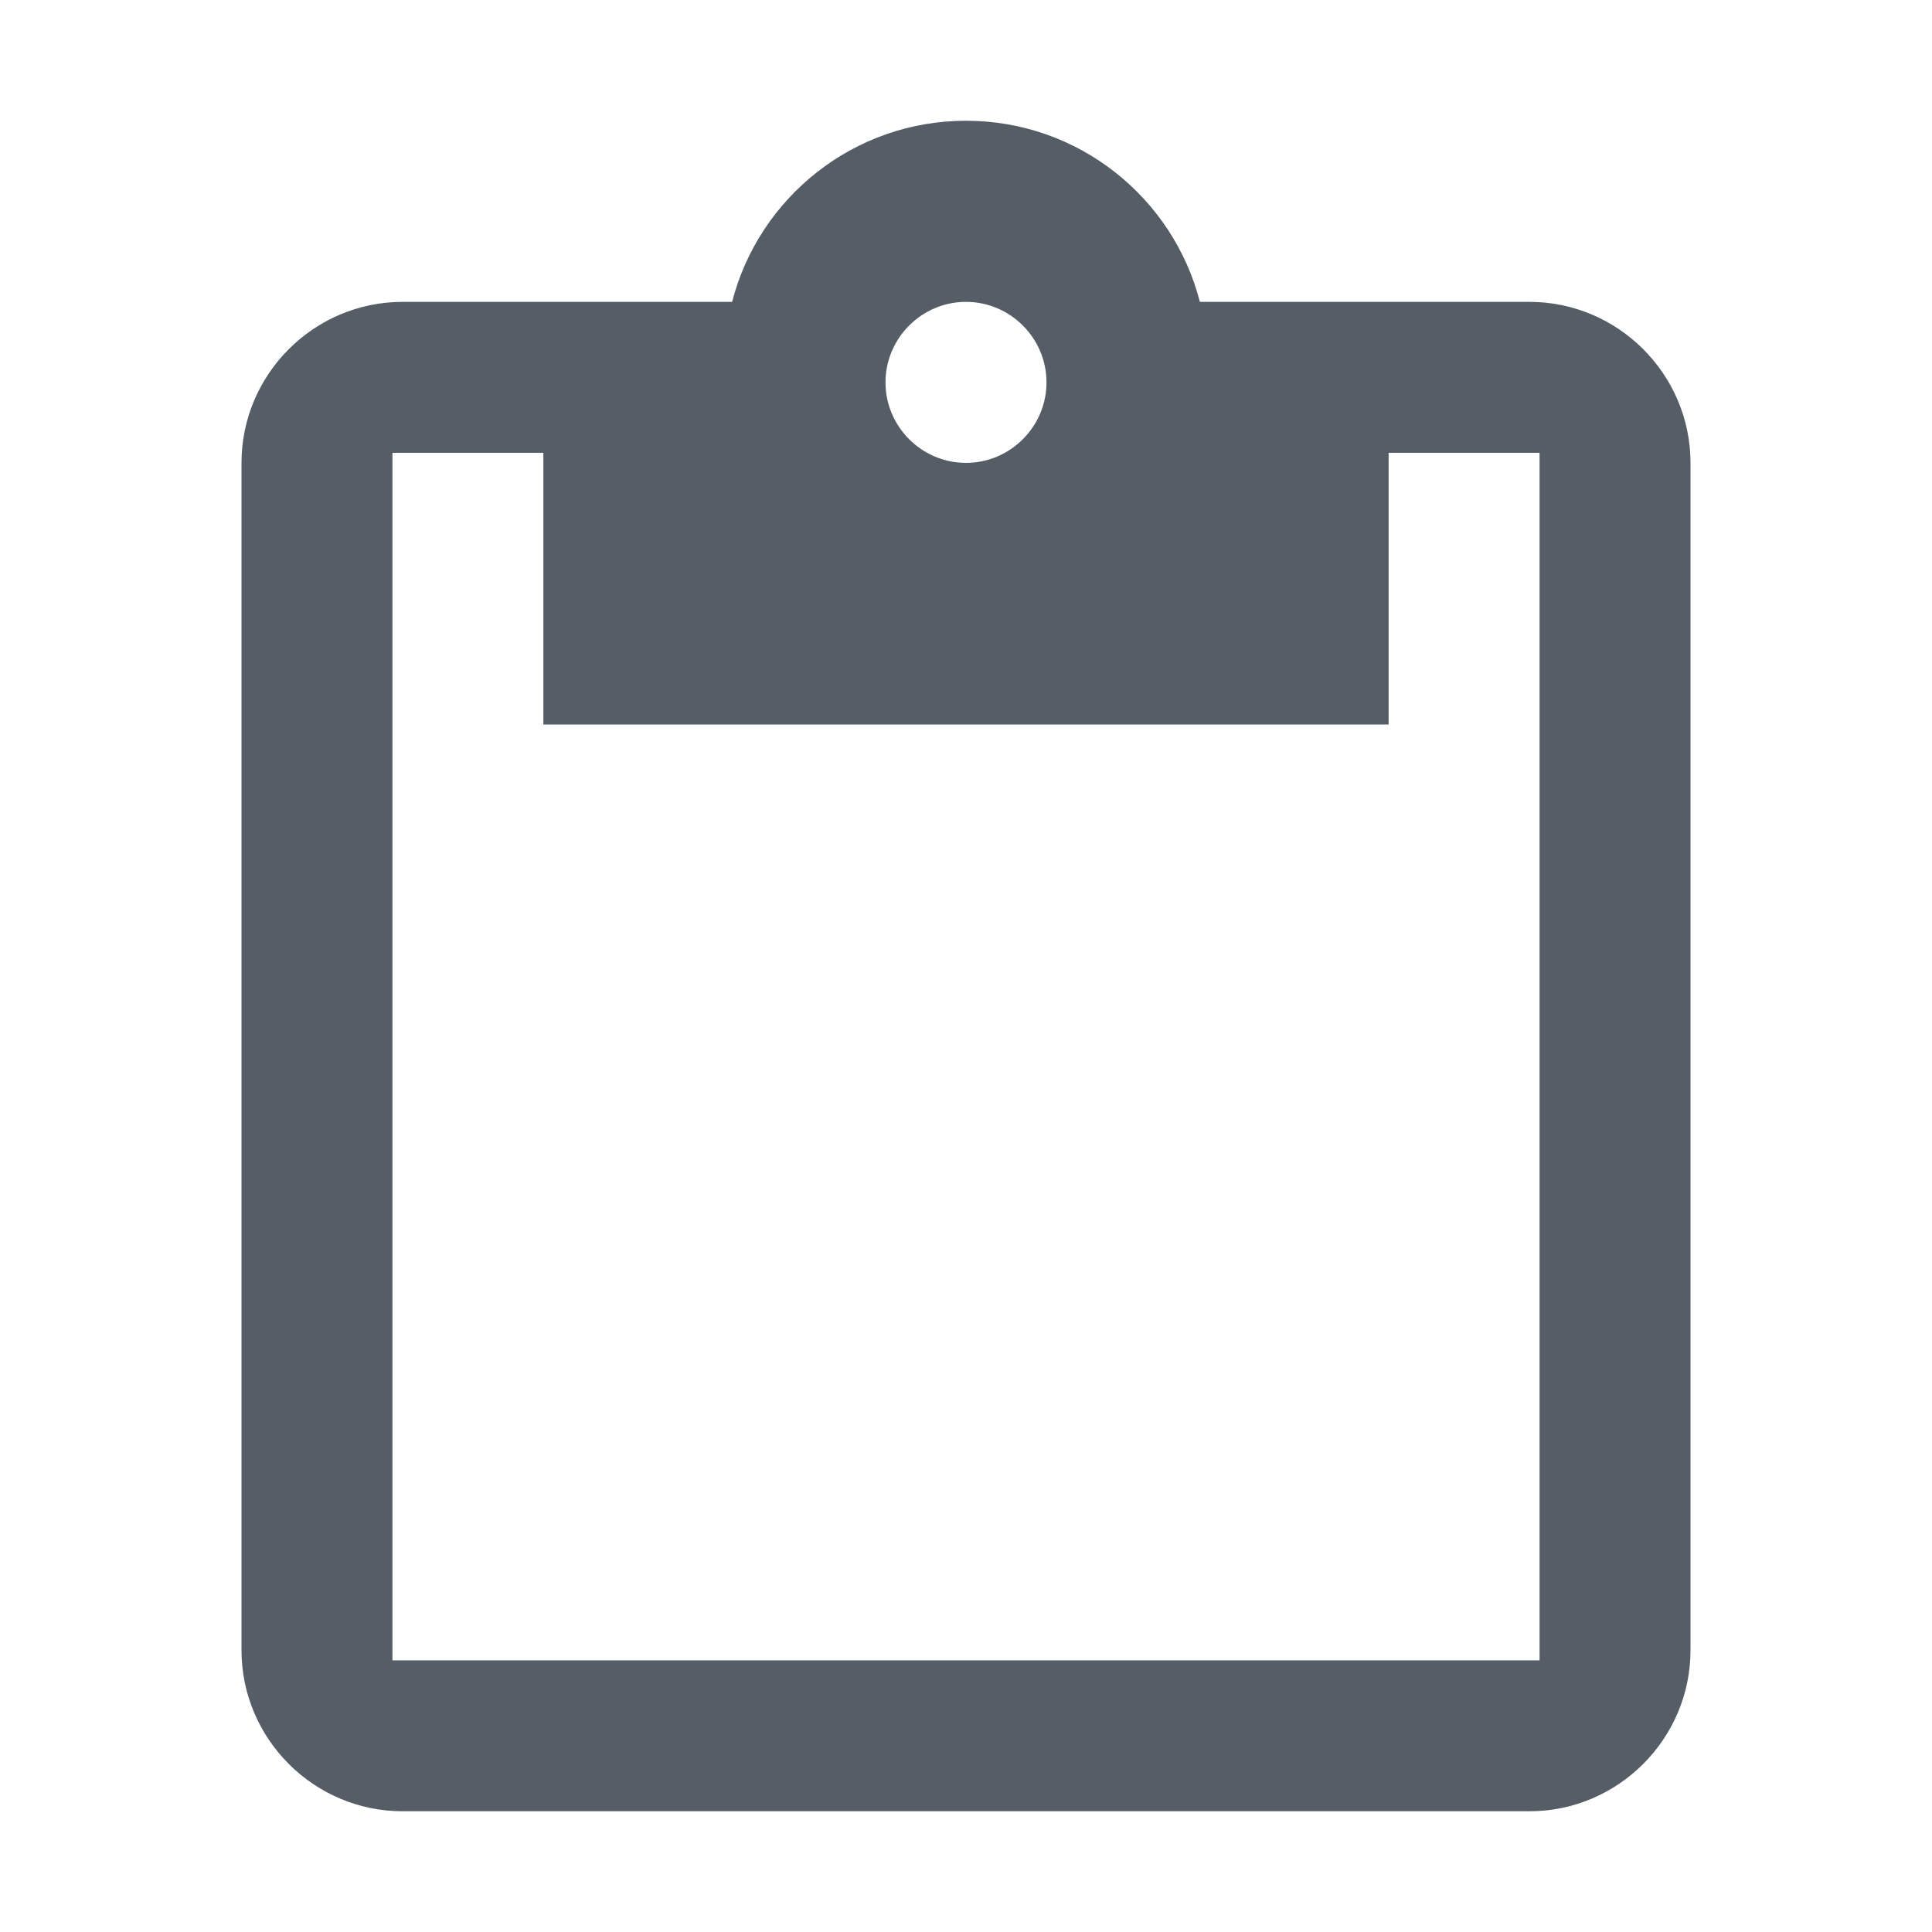 <svg xmlns="http://www.w3.org/2000/svg" viewBox="0 0 512 512"><path fill="#555d66" d="M405.333 80h-87.35C310.879 52.396 285.821 32 256 32s-54.879 20.396-61.983 48h-87.35C83.198 80 64 99.198 64 122.667v314.665C64 460.801 83.198 480 106.667 480h298.666C428.802 480 448 460.801 448 437.332V122.667C448 99.198 428.802 80 405.333 80zM256 80c11.729 0 21.333 9.599 21.333 21.333s-9.604 21.334-21.333 21.334-21.333-9.6-21.333-21.334S244.271 80 256 80zm152 360H104V120h40v72h224v-72h40v320z"/></svg>
